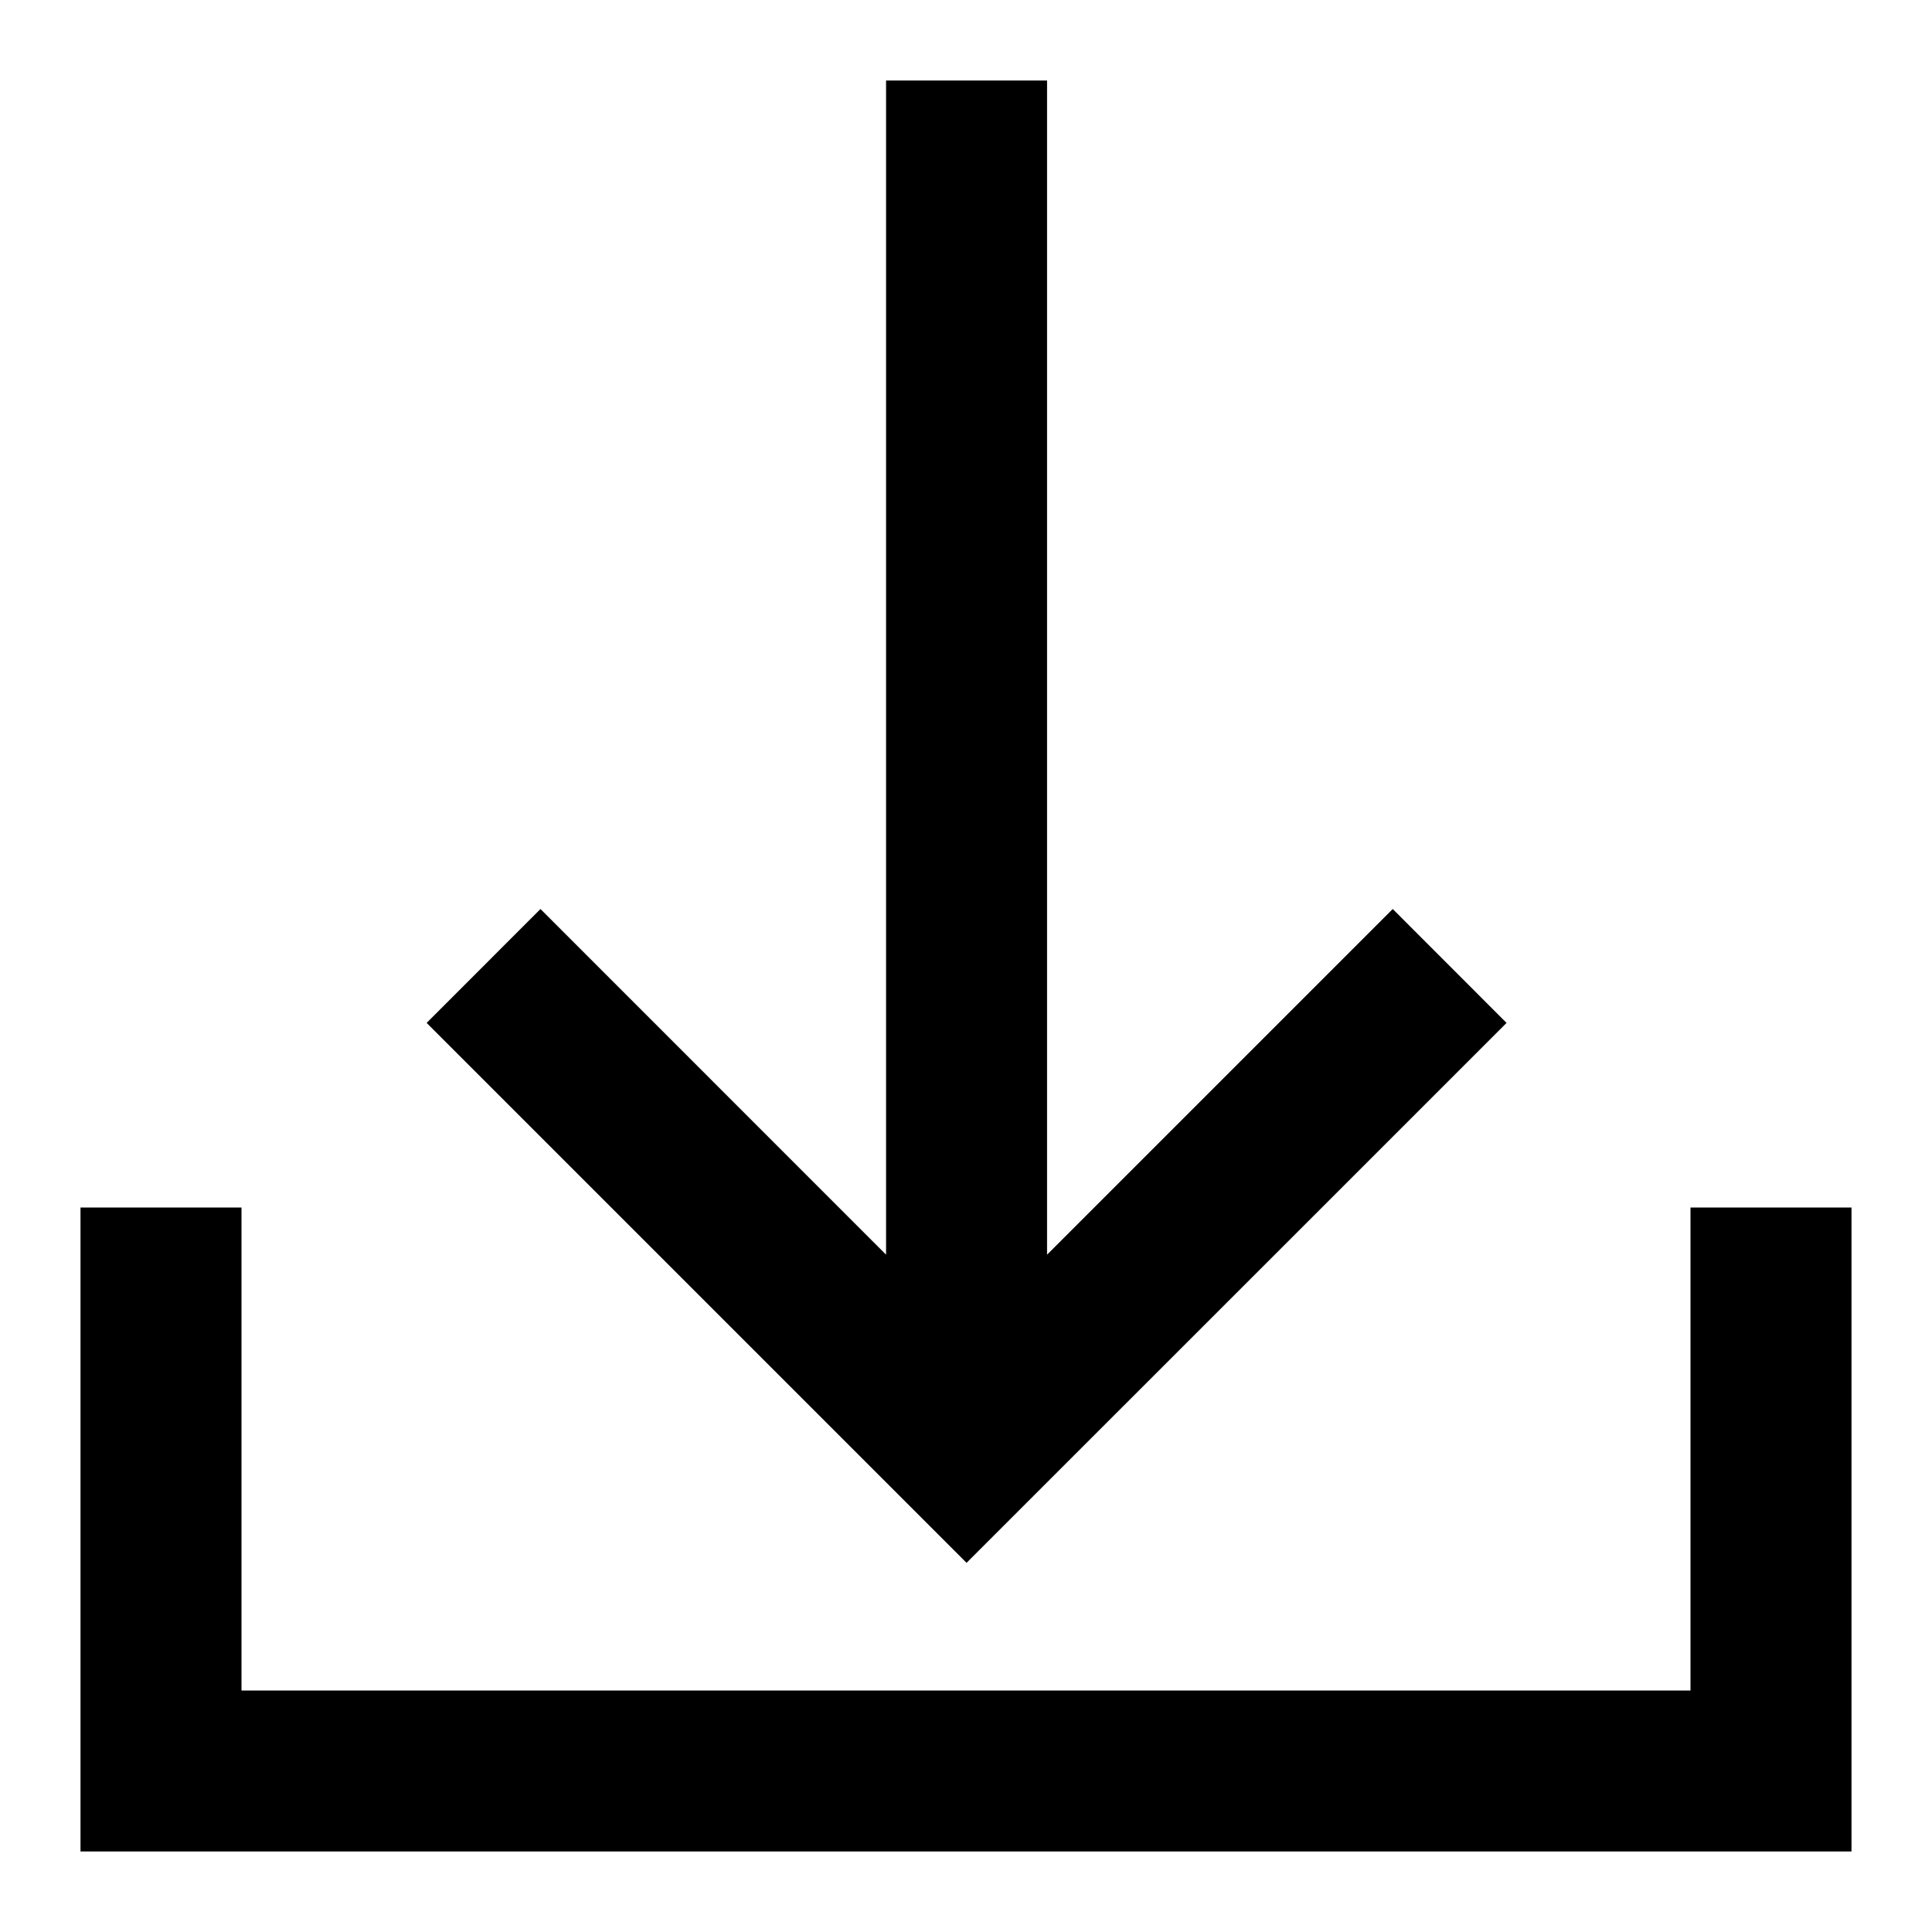 <svg width="24" height="24" viewBox="0 0 24 24" xmlns="http://www.w3.org/2000/svg">
    <path d="M7.593 15H1v8h22v-8h-6.578l2.293-2.293-1.414-1.415L13.593 15h-.586V1h-2v14h-.586l-3.707-3.708L5.3 12.707 7.593 15zm0 0H3v6h18v-6h-4.578l-4.415 4.414L7.593 15zm2.828 0h.586v.586L10.421 15zm2.586 0h.586l-.586.586V15z" fill-rule="evenodd"/>
</svg>
